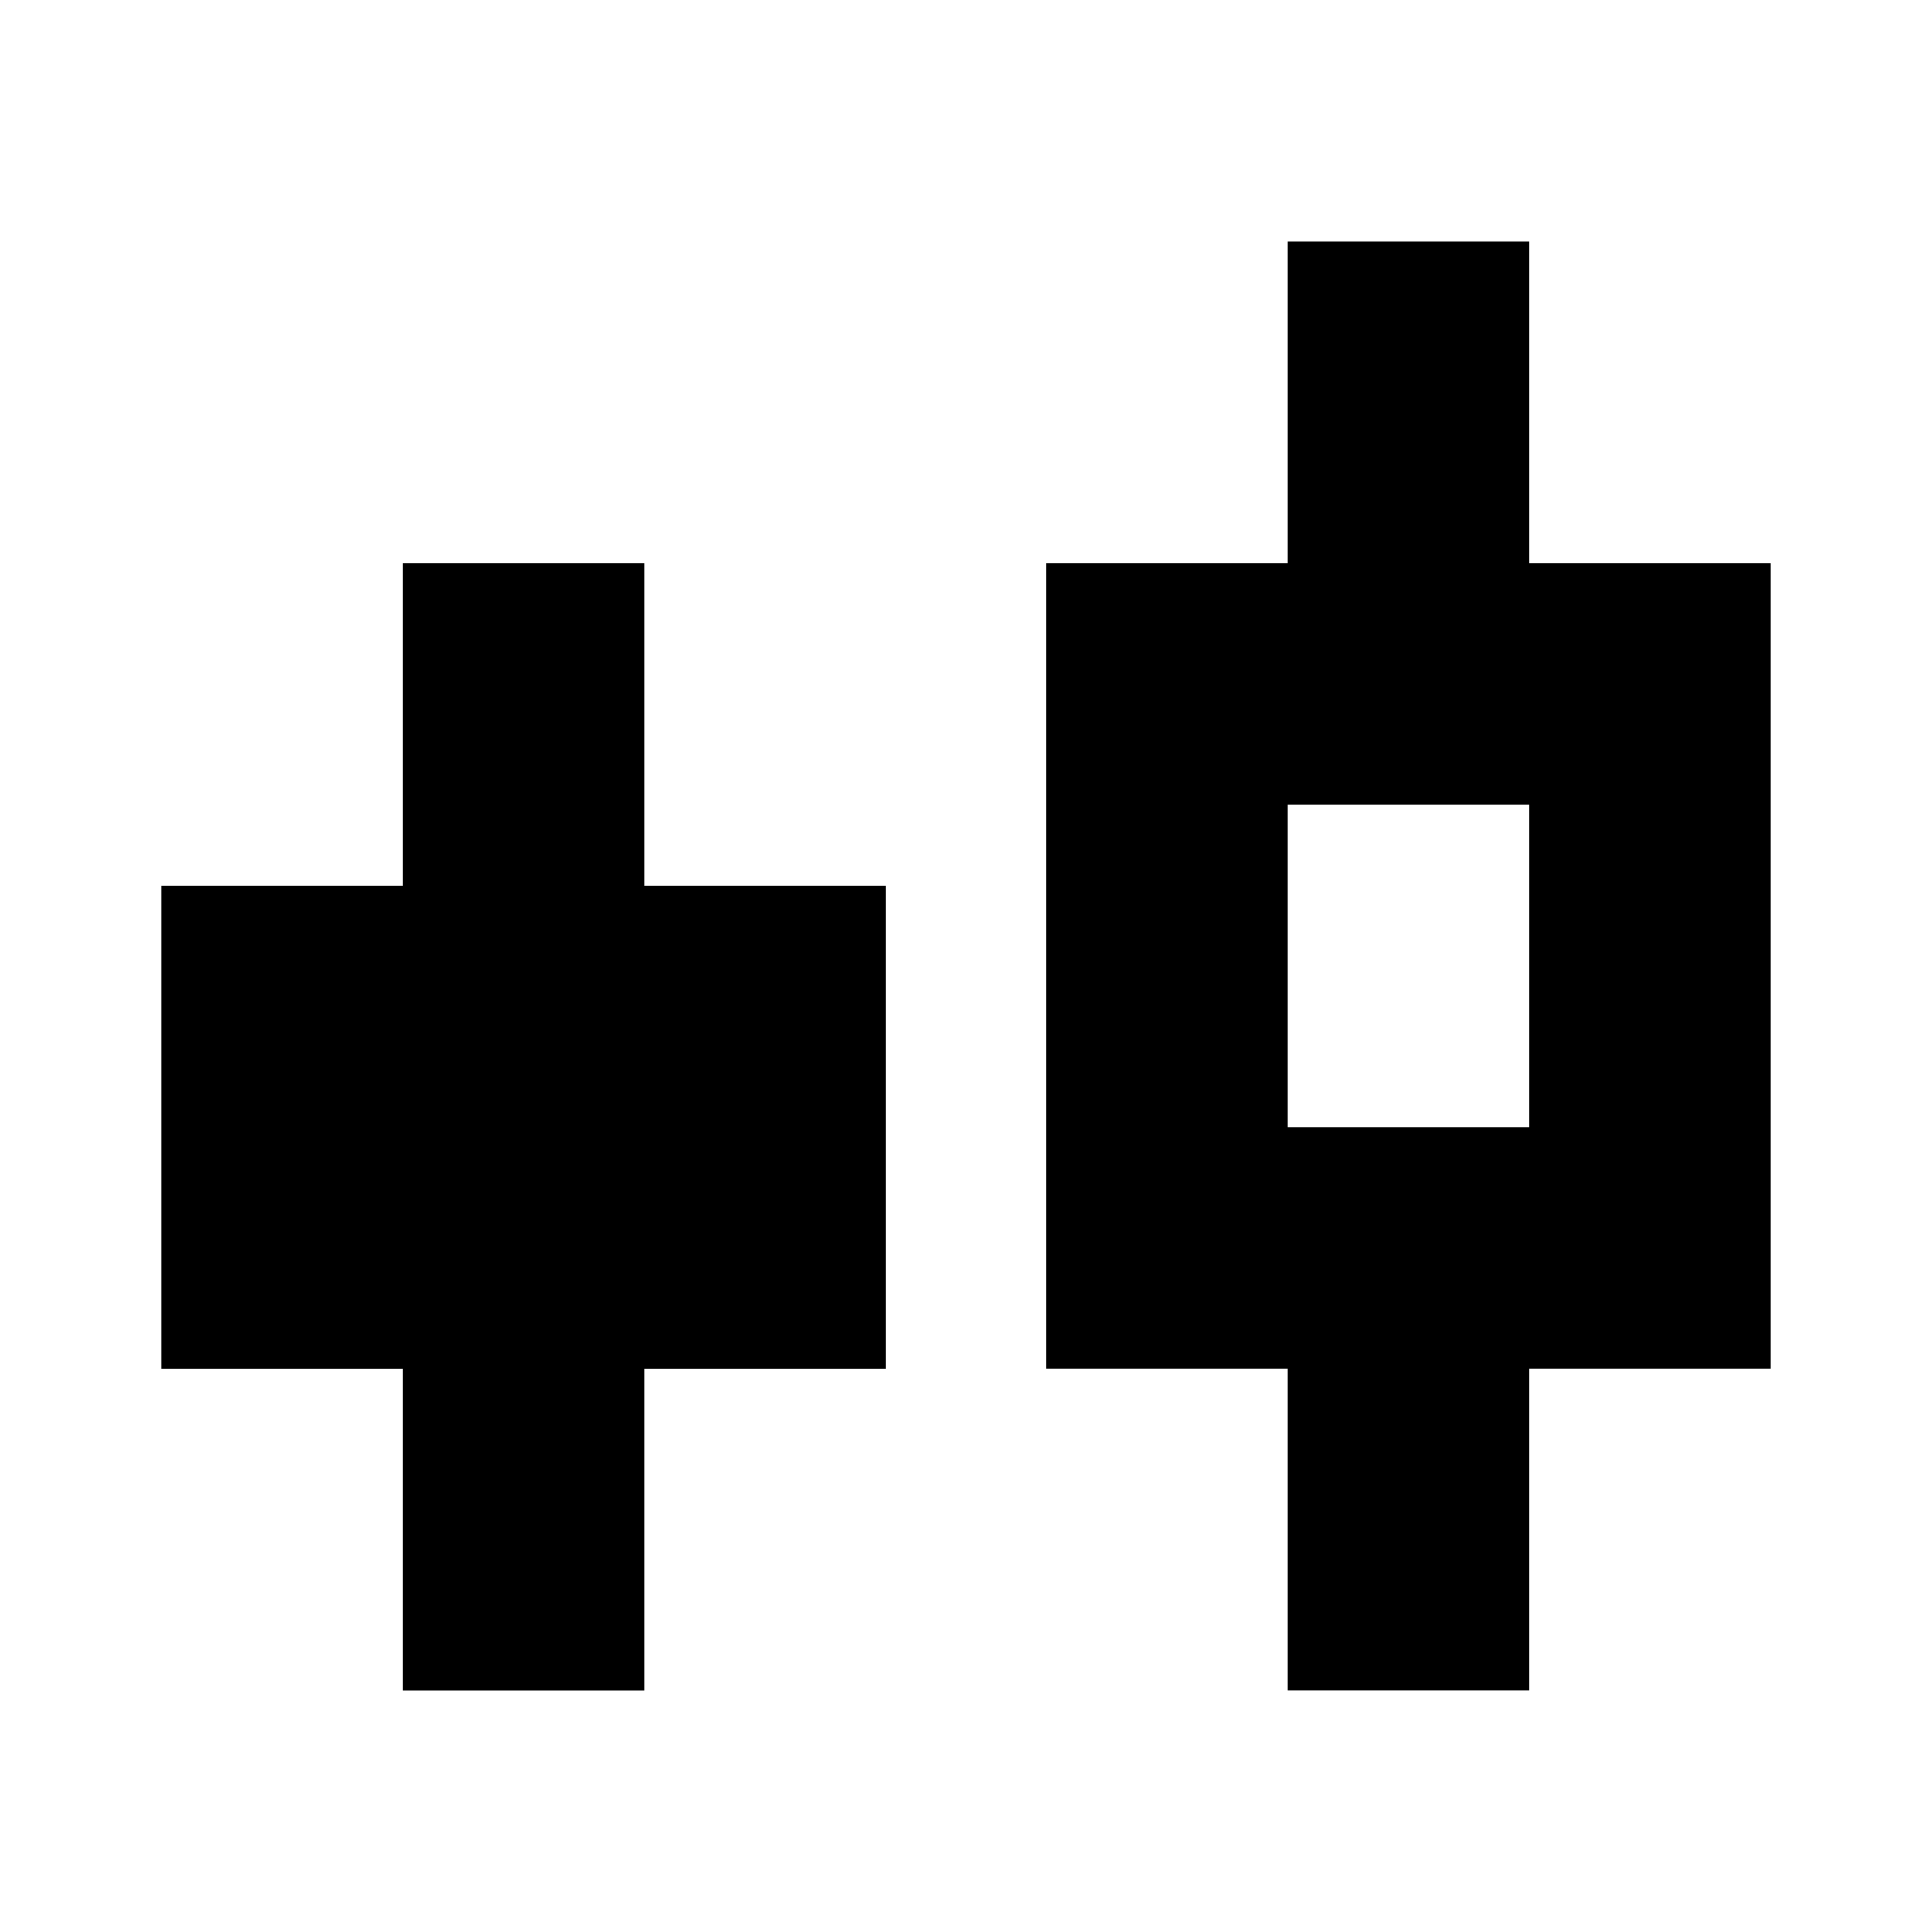<svg class="bn-svg h-5 w-5" alt="Trade" viewBox="0 0 24 24" xmlns="http://www.w3.org/2000/svg"><path fill-rule="evenodd" clip-rule="evenodd" d="M16 3h3v4h3v9.999h-3v4h-3v-4h-3V7h3V3zm3 7h-3v3.999h3V10z" fill="currentColor"></path><path d="M8 11h3v6H8v4H5v-4H2v-6h3V7h3v4z" fill="currentColor"></path></svg>